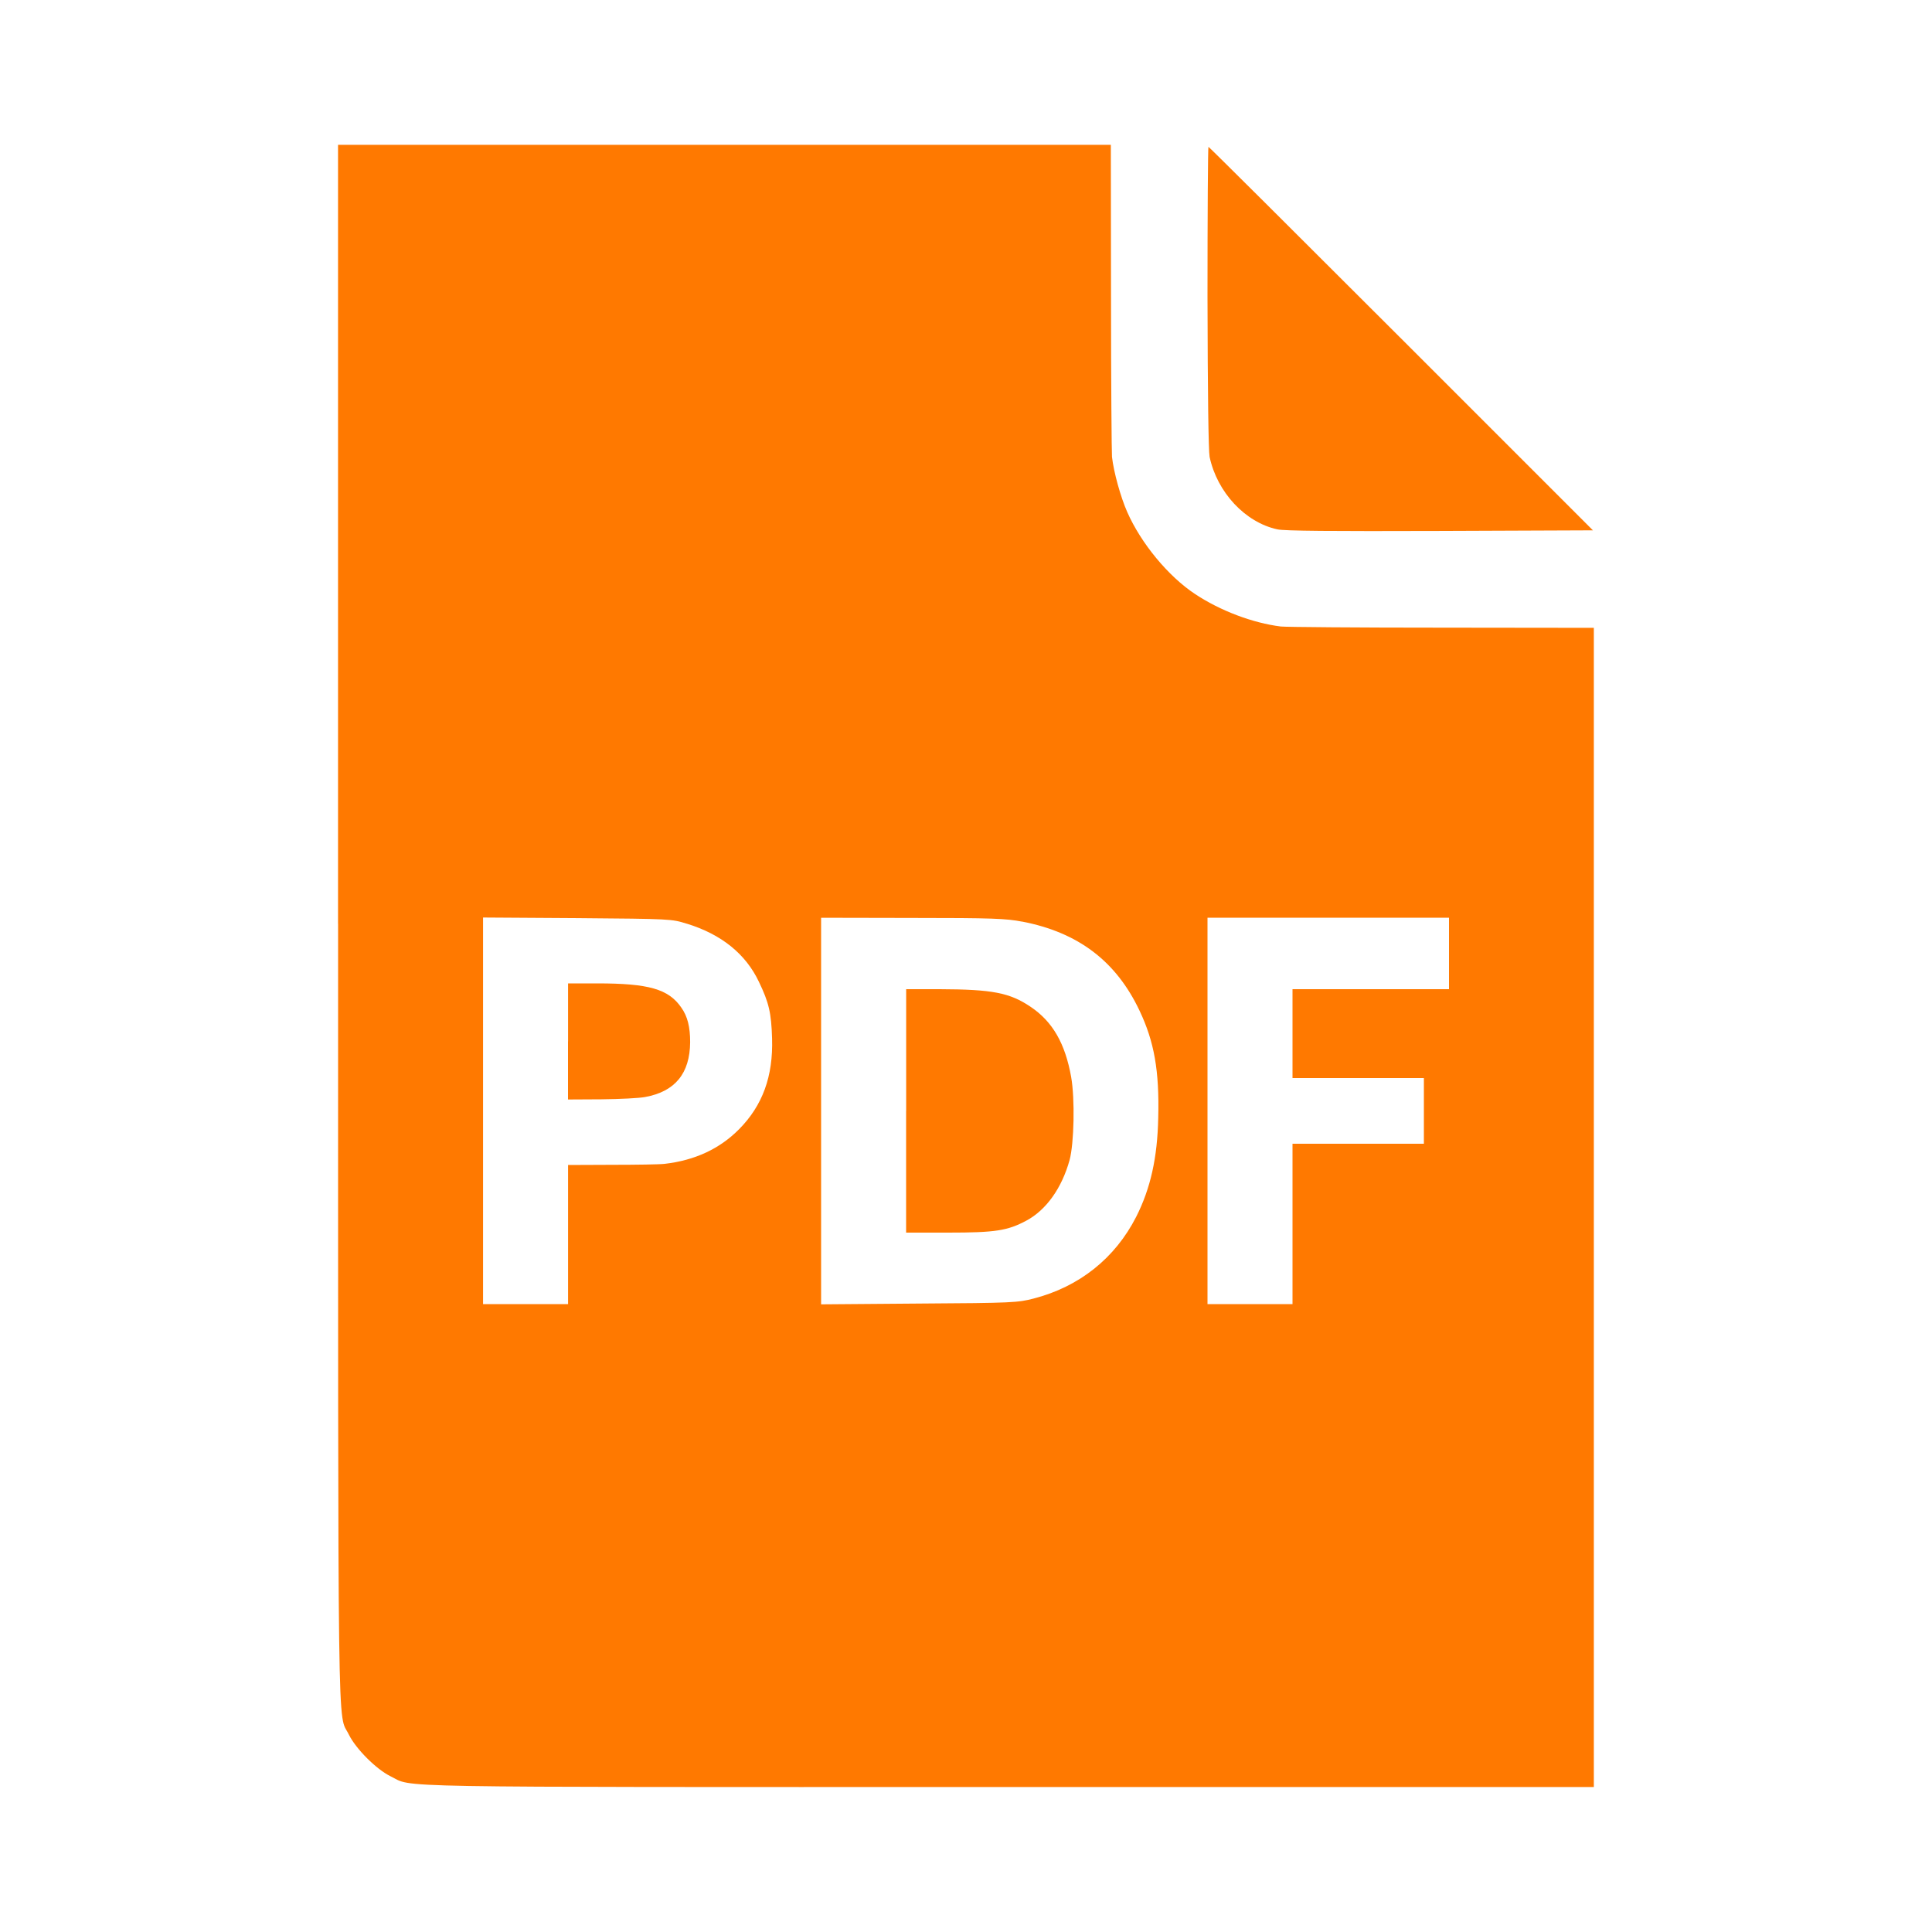 <!-- Generated by IcoMoon.io -->
<svg version="1.1" xmlns="http://www.w3.org/2000/svg" width="32" height="32" viewBox="0 0 32 32">
<title>pdf_file</title>
<path fill="#ff7900" d="M5.6 15.302c0 14.067-0.013 13.034 0.179 13.43 0.115 0.234 0.454 0.573 0.688 0.688 0.397 0.192-0.342 0.179 10.23 0.179h9.702v-19.2l-2.518-0.003c-1.389 0-2.586-0.010-2.666-0.019-0.467-0.058-1.005-0.262-1.421-0.538-0.445-0.294-0.896-0.842-1.123-1.357-0.109-0.246-0.224-0.659-0.253-0.915-0.006-0.070-0.016-1.261-0.016-2.65l-0.003-2.518h-12.8v12.902zM11.376 15.299c0.573 0.176 0.976 0.502 1.194 0.963 0.166 0.346 0.205 0.512 0.218 0.938 0.019 0.627-0.157 1.11-0.547 1.504-0.32 0.323-0.73 0.515-1.232 0.573-0.080 0.010-0.47 0.016-0.87 0.016l-0.73 0.003v2.304h-1.408v-6.403l1.562 0.010c1.552 0.013 1.558 0.013 1.814 0.093zM16.928 15.264c0.931 0.179 1.558 0.656 1.946 1.475 0.243 0.512 0.33 0.995 0.31 1.773-0.013 0.662-0.128 1.174-0.365 1.642-0.349 0.685-0.941 1.158-1.699 1.354-0.259 0.067-0.346 0.074-1.894 0.083l-1.626 0.013v-6.403l1.514 0.003c1.328 0 1.549 0.010 1.814 0.061zM24 15.792v0.592h-2.592v1.472h2.176v1.088h-2.176v2.656h-1.408v-6.4h4v0.592z"></path>
<path fill="#ff7900" d="M9.408 17.248v0.963l0.554-0.003c0.301-0.003 0.627-0.019 0.723-0.038 0.496-0.090 0.742-0.39 0.746-0.909 0-0.25-0.042-0.426-0.147-0.573-0.211-0.307-0.541-0.4-1.392-0.4h-0.483v0.96z"></path>
<path fill="#ff7900" d="M15.008 18.4v2.016h0.698c0.781 0 0.982-0.032 1.293-0.198 0.33-0.176 0.589-0.541 0.717-1.005 0.074-0.275 0.090-1.008 0.026-1.373-0.099-0.557-0.307-0.918-0.669-1.162-0.349-0.237-0.64-0.291-1.51-0.294h-0.554v2.016z"></path>
<path fill="#ff7900" d="M20 4.918c0.003 1.61 0.016 2.547 0.035 2.65 0.125 0.586 0.589 1.085 1.123 1.2 0.122 0.026 0.89 0.032 2.698 0.026l2.528-0.010-3.178-3.178c-1.744-1.744-3.181-3.174-3.19-3.174s-0.016 1.12-0.016 2.486z"></path>
</svg>
